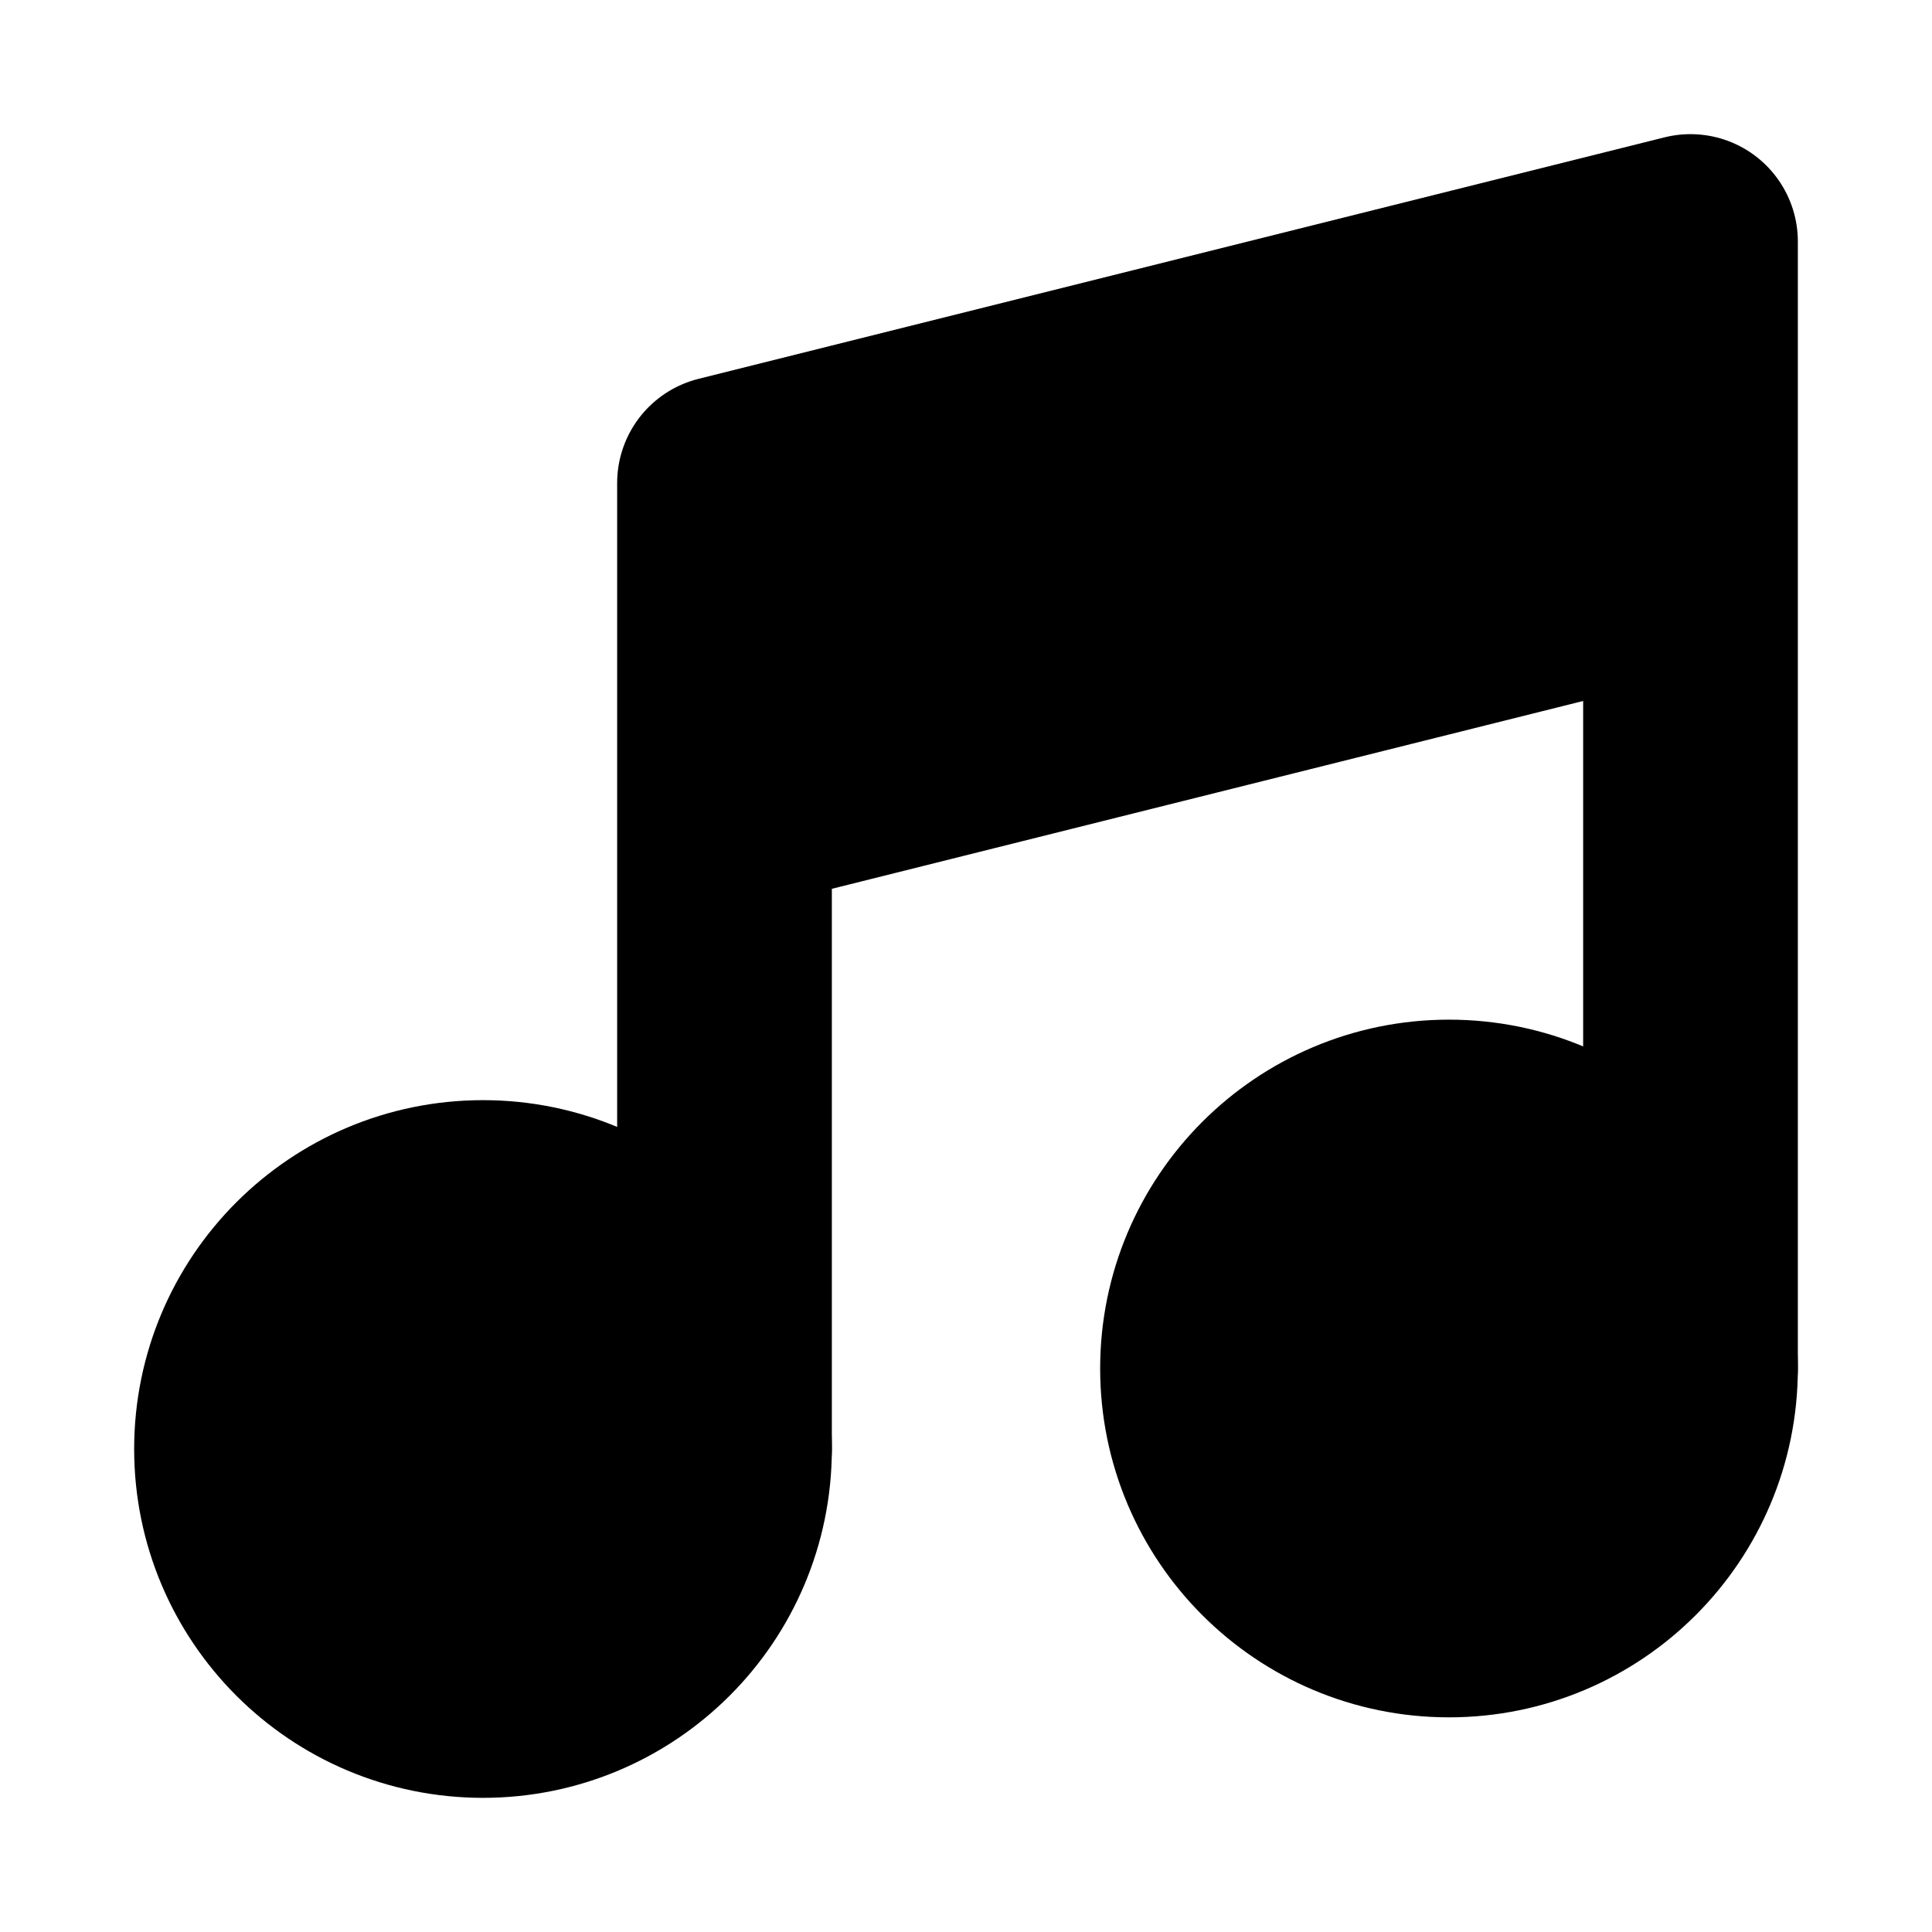 <svg width="24" height="24" viewBox="0 0 24 24" fill="none" xmlns="http://www.w3.org/2000/svg">
<path d="M6 21C7.657 21 9 19.657 9 18C9 16.343 7.657 15 6 15C4.343 15 3 16.343 3 18C3 19.657 4.343 21 6 21Z" fill="black" stroke="black" stroke-width="2.667" stroke-linecap="round" stroke-linejoin="round"/>
<path d="M18 20C19.657 20 21 18.657 21 17C21 15.343 19.657 14 18 14C16.343 14 15 15.343 15 17C15 18.657 16.343 20 18 20Z" fill="black" stroke="black" stroke-width="2.667" stroke-linecap="round" stroke-linejoin="round"/>
<path d="M21 3L9 6V10L21 7V3Z" fill="black"/>
<path d="M9 18V10M9 10V6L21 3V7M9 10L21 7M21 17V7" stroke="black" stroke-width="2.667" stroke-linecap="round" stroke-linejoin="round"/>
</svg>
